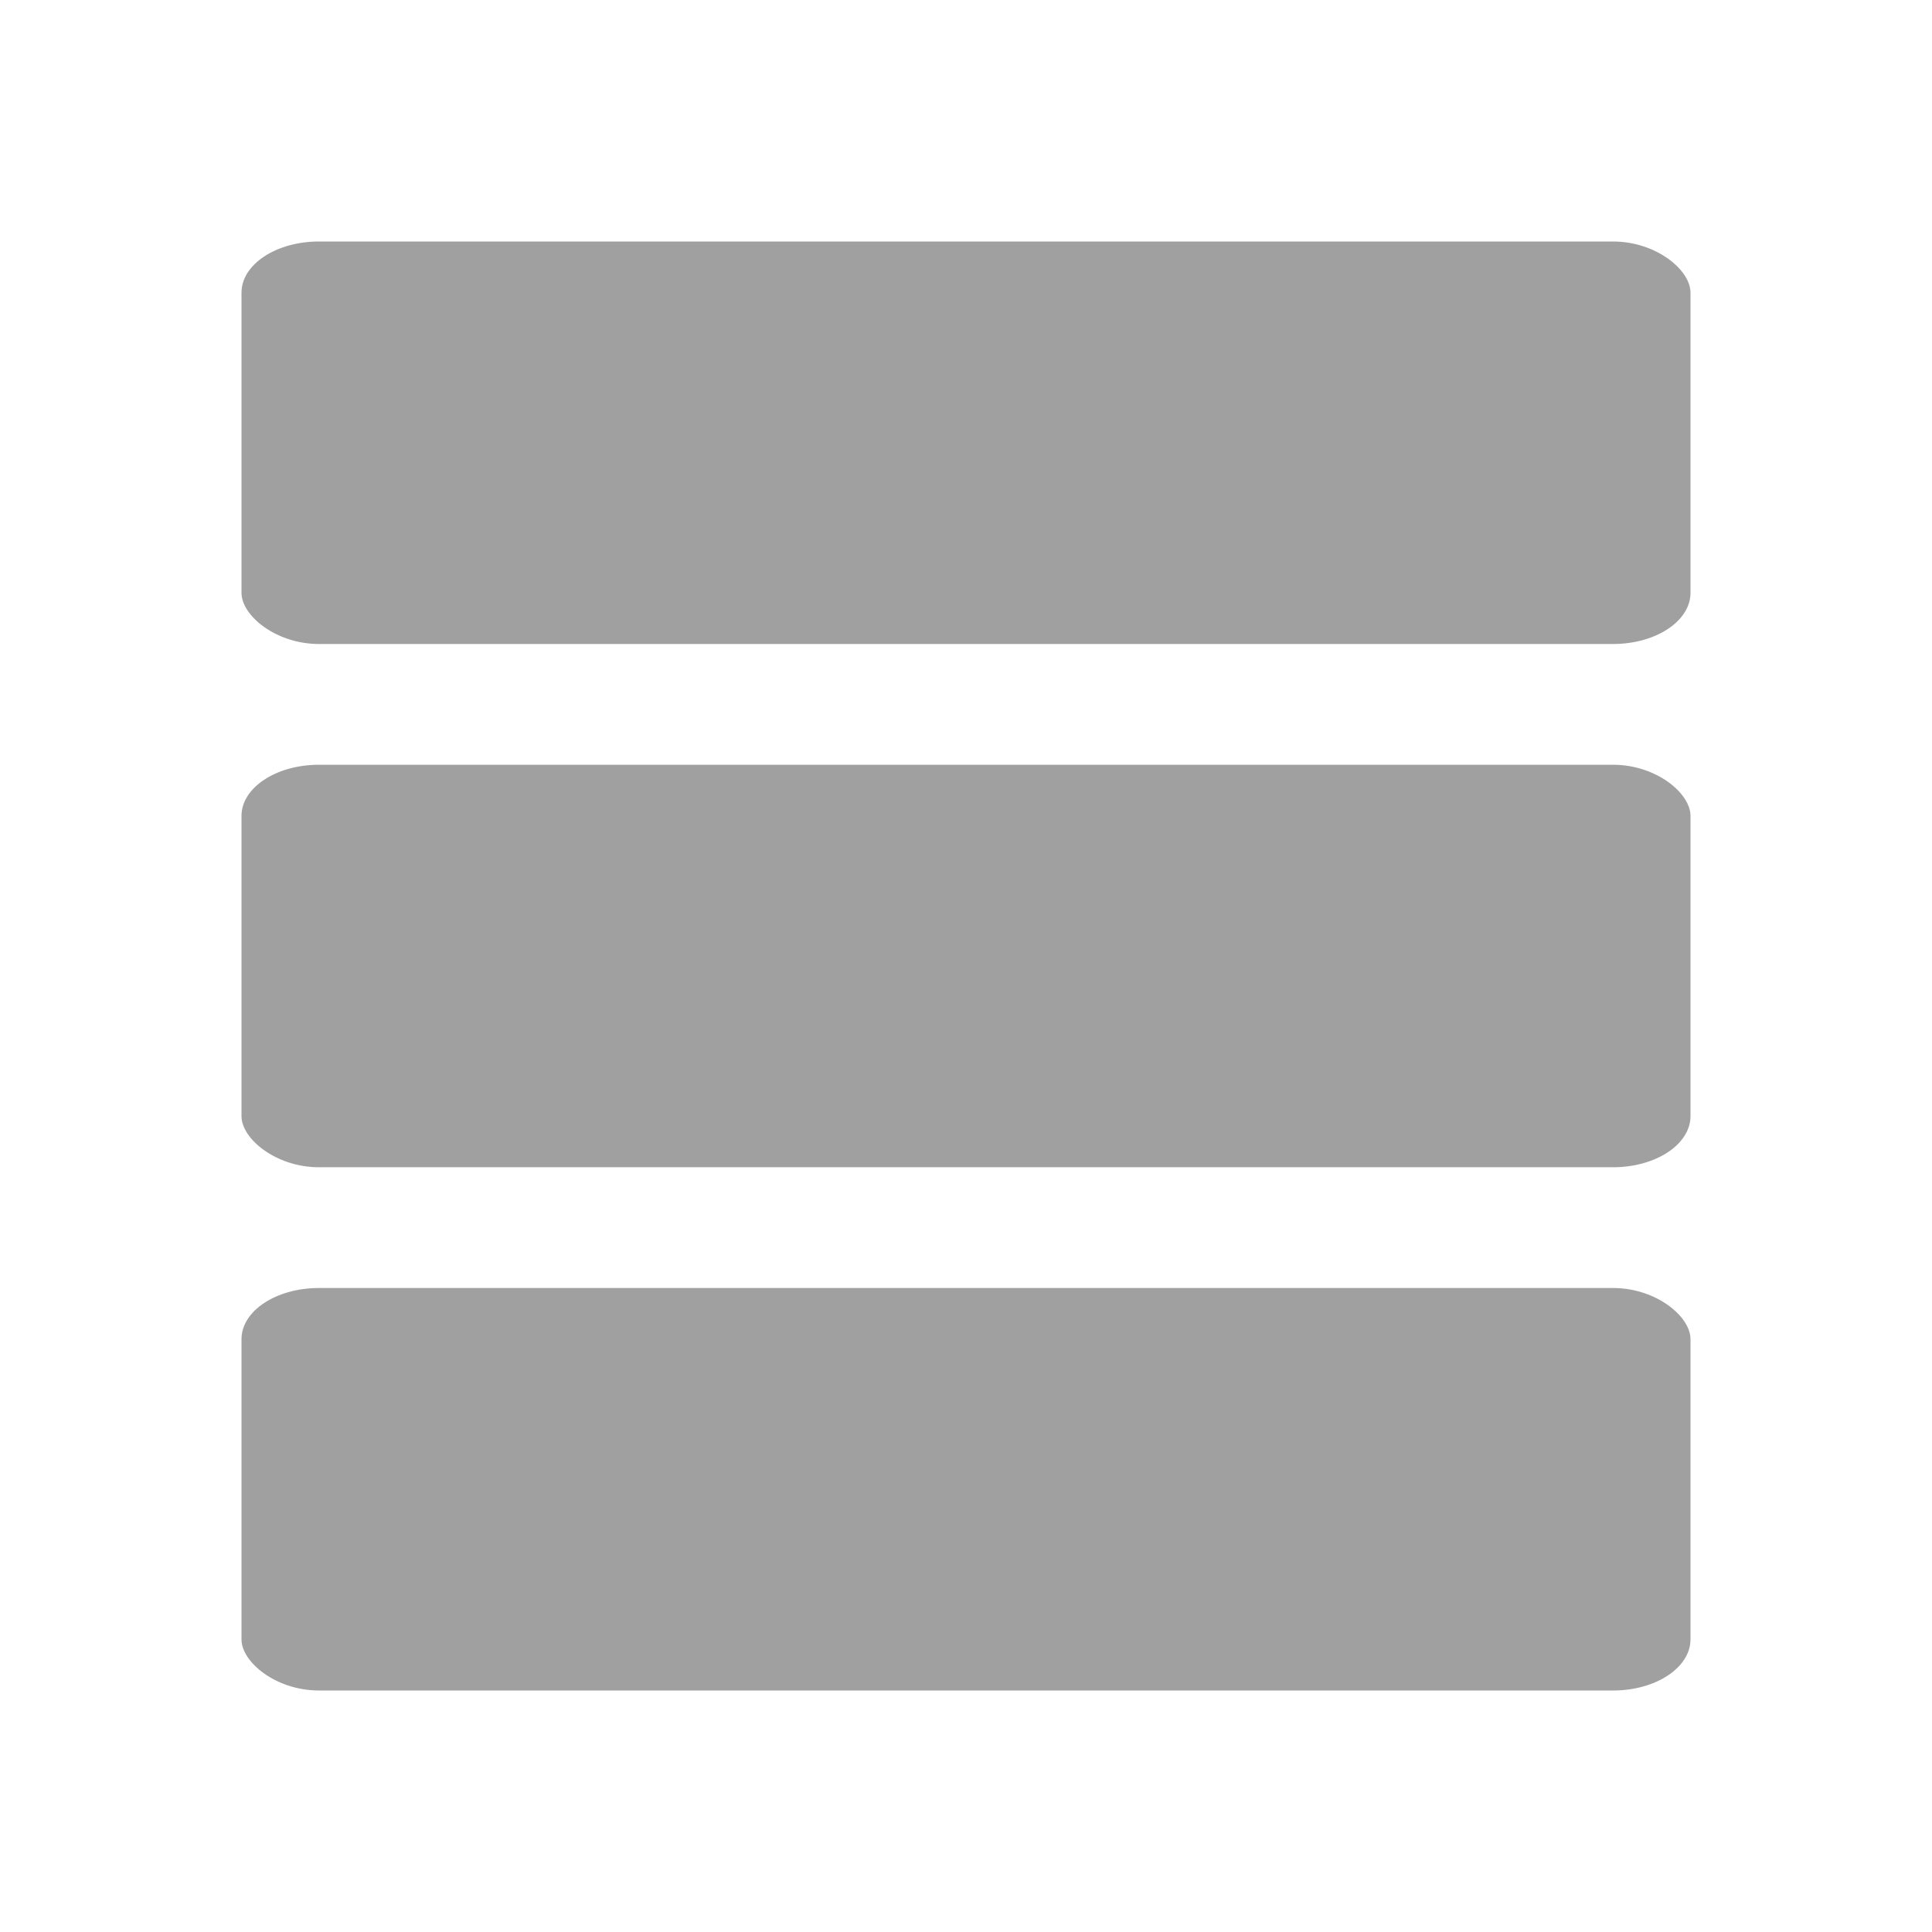 <svg viewBox="0 0 48 48" xmlns="http://www.w3.org/2000/svg"><g fill="#a0a0a0"><rect height="10" rx="1.924" ry="1.271" width="36" x="6" y="6"/><rect height="10" rx="1.924" ry="1.271" width="36" x="6" y="19"/><rect height="10" rx="1.924" ry="1.271" width="36" x="6" y="32"/></g></svg>